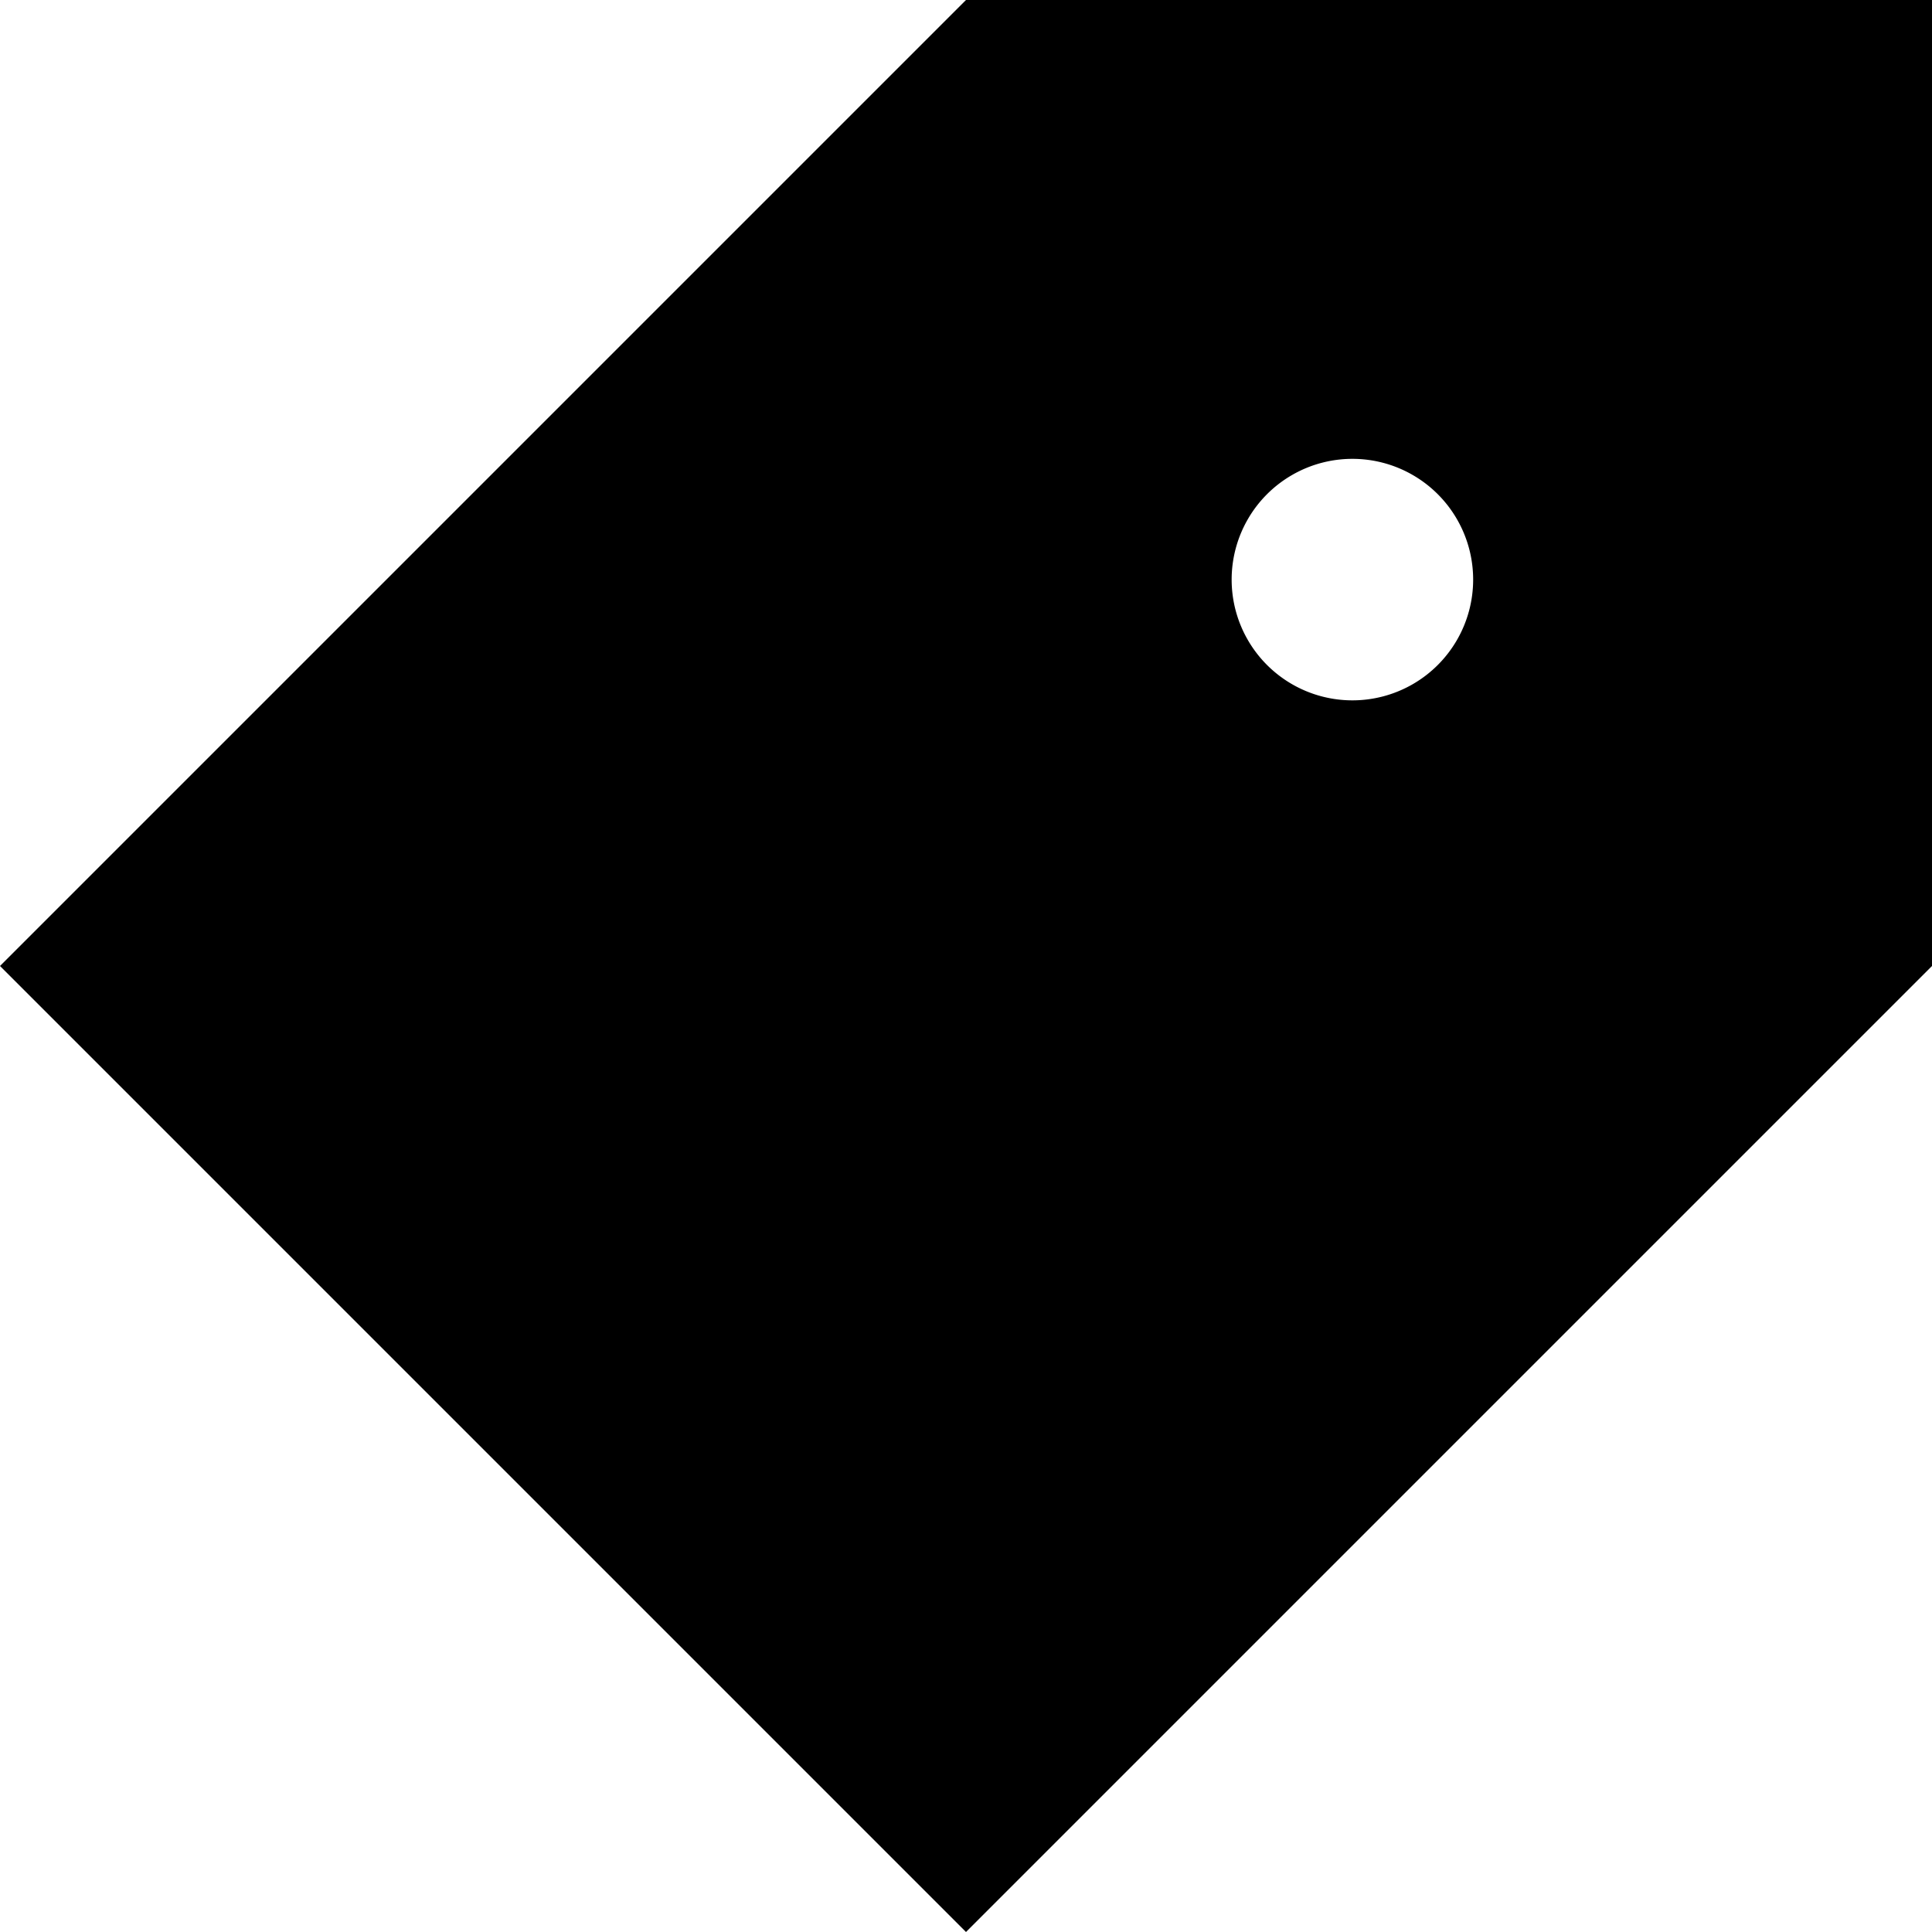<svg xmlns="http://www.w3.org/2000/svg" version="1.0" viewBox="0 0 16 16" class="icon">
  <path d="M0 8 L8 0 L16 0 L16 8 L8 16 Z M10.2 4.8 A1 1 0 1 1 12.2 4.8 A1 1 0 1 1 10.2 4.8 Z" fill="currentColor" fill-rule="evenodd"/>
</svg>